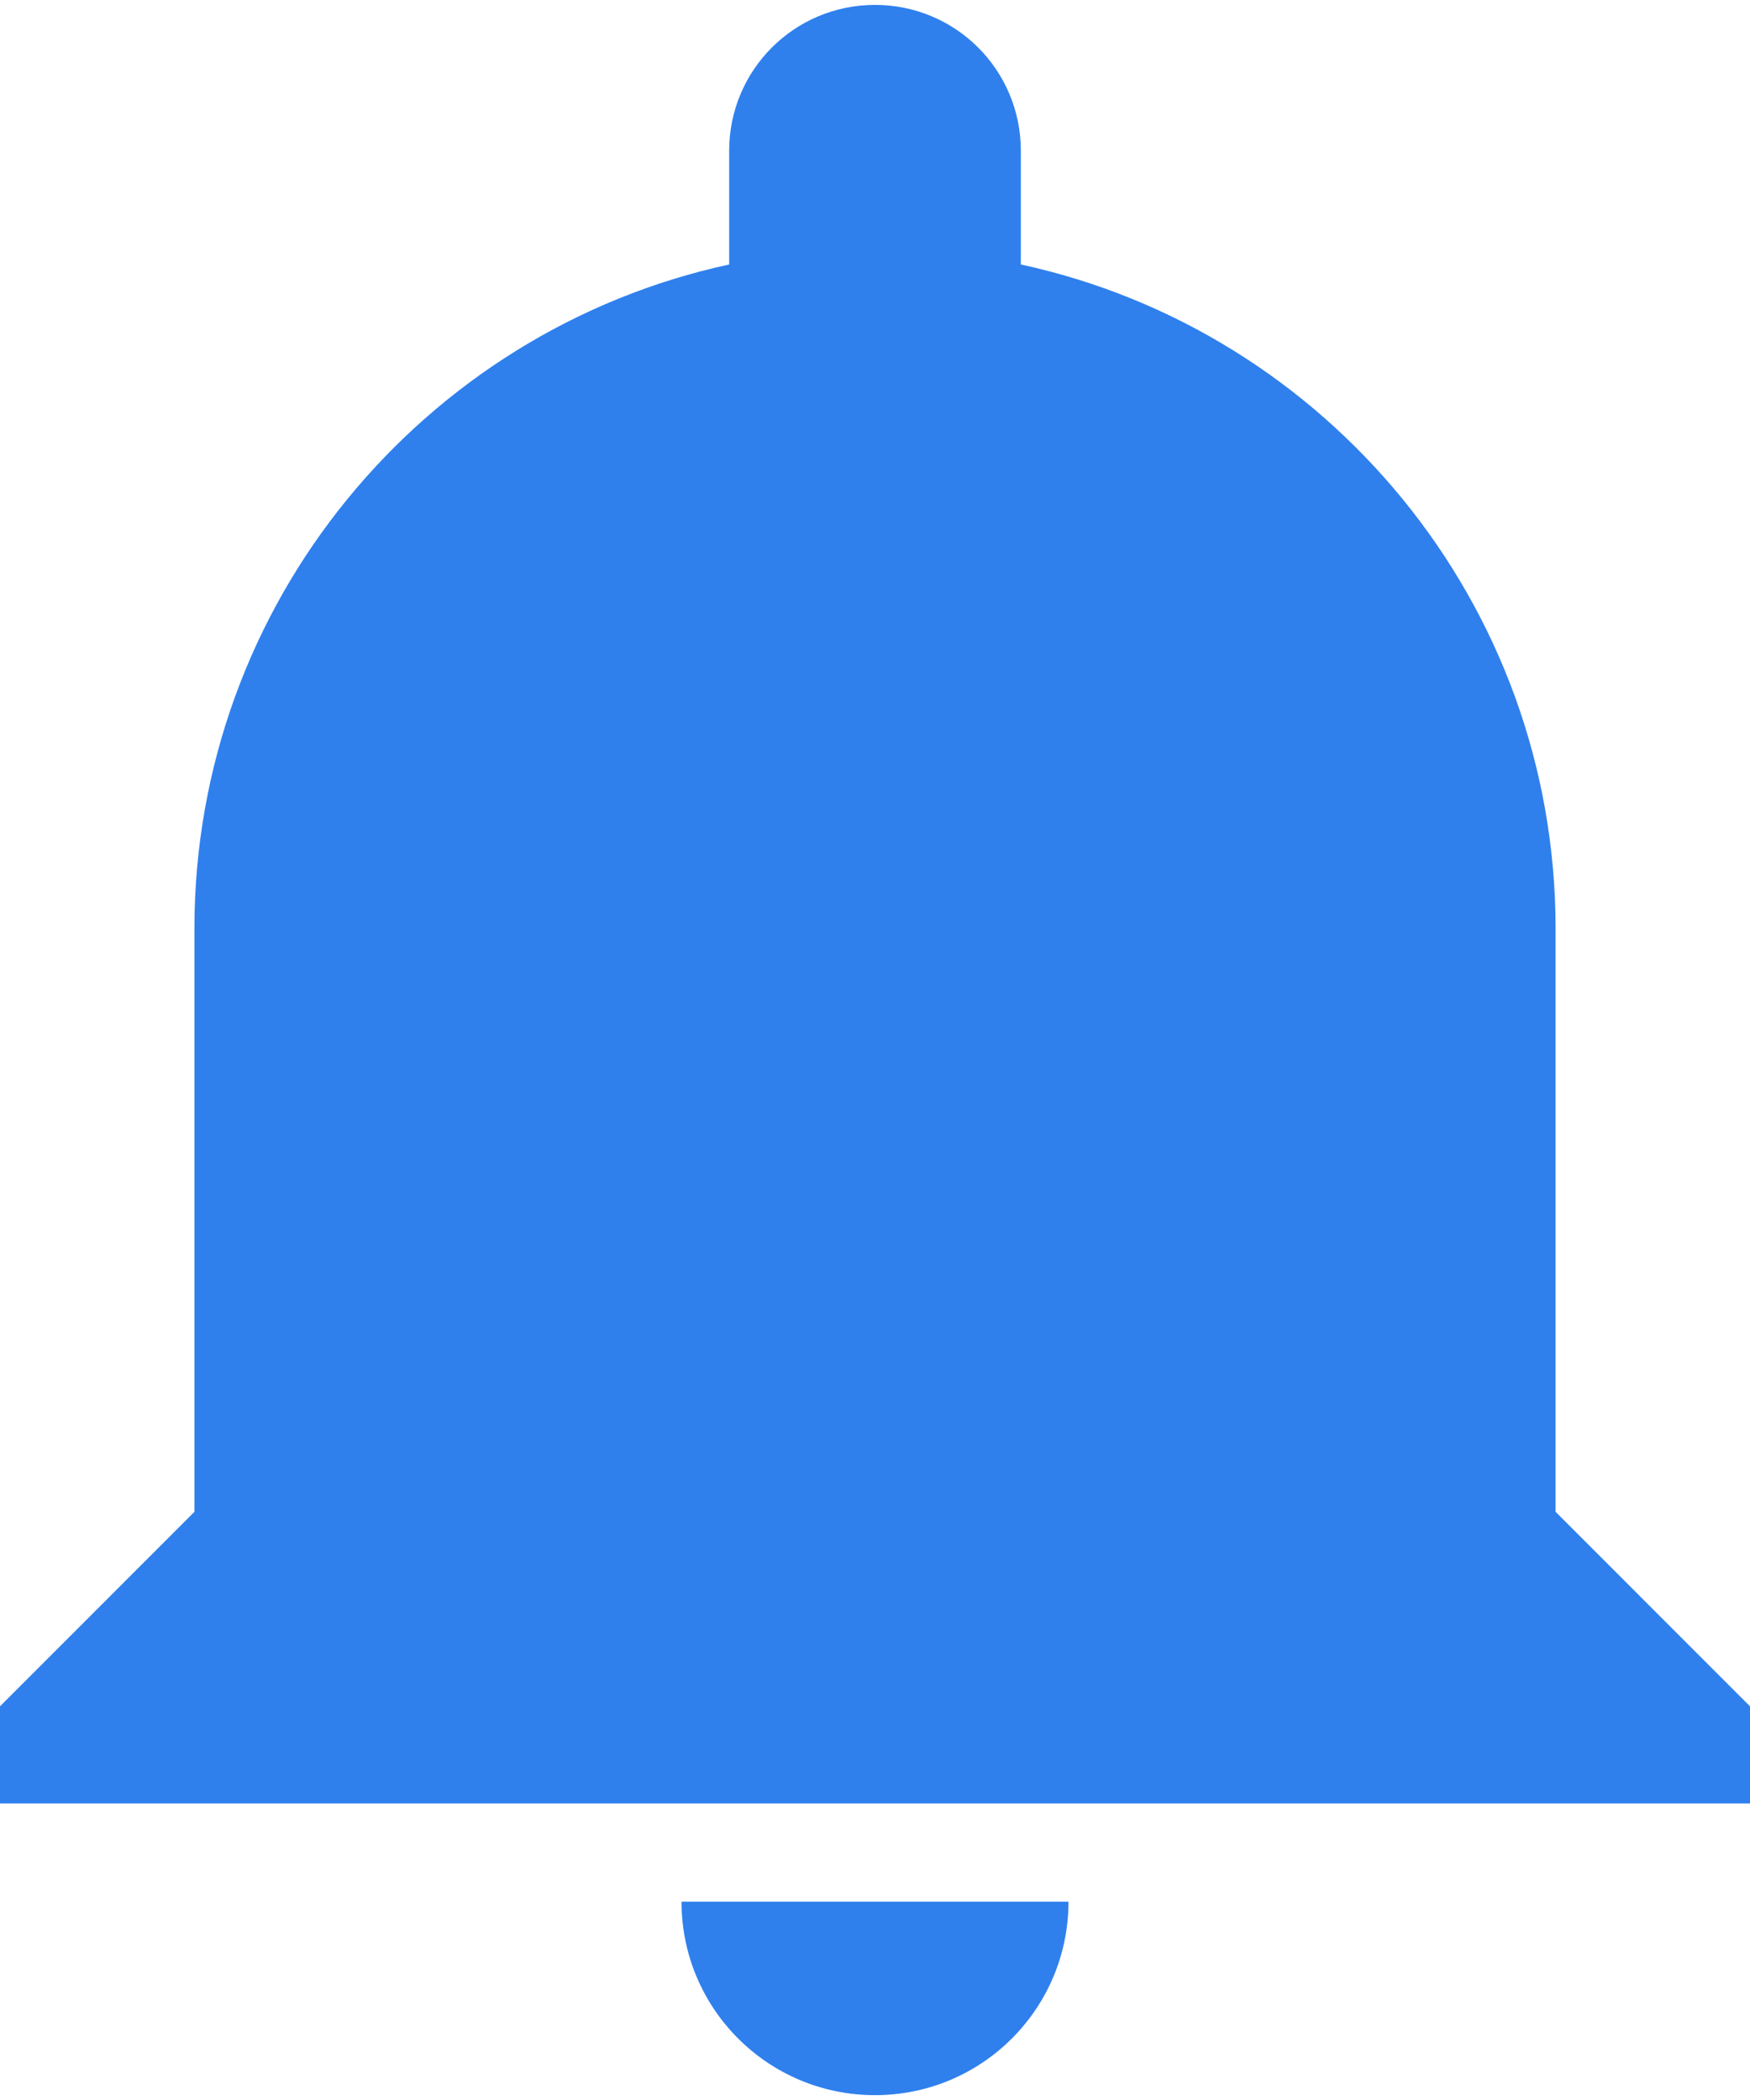 <svg width="30" height="36" viewBox="0 0 30 36" fill="none" xmlns="http://www.w3.org/2000/svg">
	<path fillRule="evenodd" clipRule="evenodd" d="M12.5 2.584C12.5 1.201 13.617 0.084 15 0.084C16.383 0.084 17.5 1.201 17.5 2.584V4.534C22.733 5.667 26.667 10.334 26.667 15.917V25.917L30 29.251V30.917H0V29.251L3.333 25.917V15.917C3.333 10.334 7.267 5.667 12.5 4.534V2.584ZM15 7.584C19.6 7.584 23.333 11.317 23.333 15.917V27.584H6.667V15.917C6.667 11.317 10.4 7.584 15 7.584ZM11.683 32.6C11.683 34.434 13.167 35.917 15 35.917C16.833 35.917 18.317 34.434 18.317 32.6H11.683Z" fill="#2F80ED"/>
</svg>
